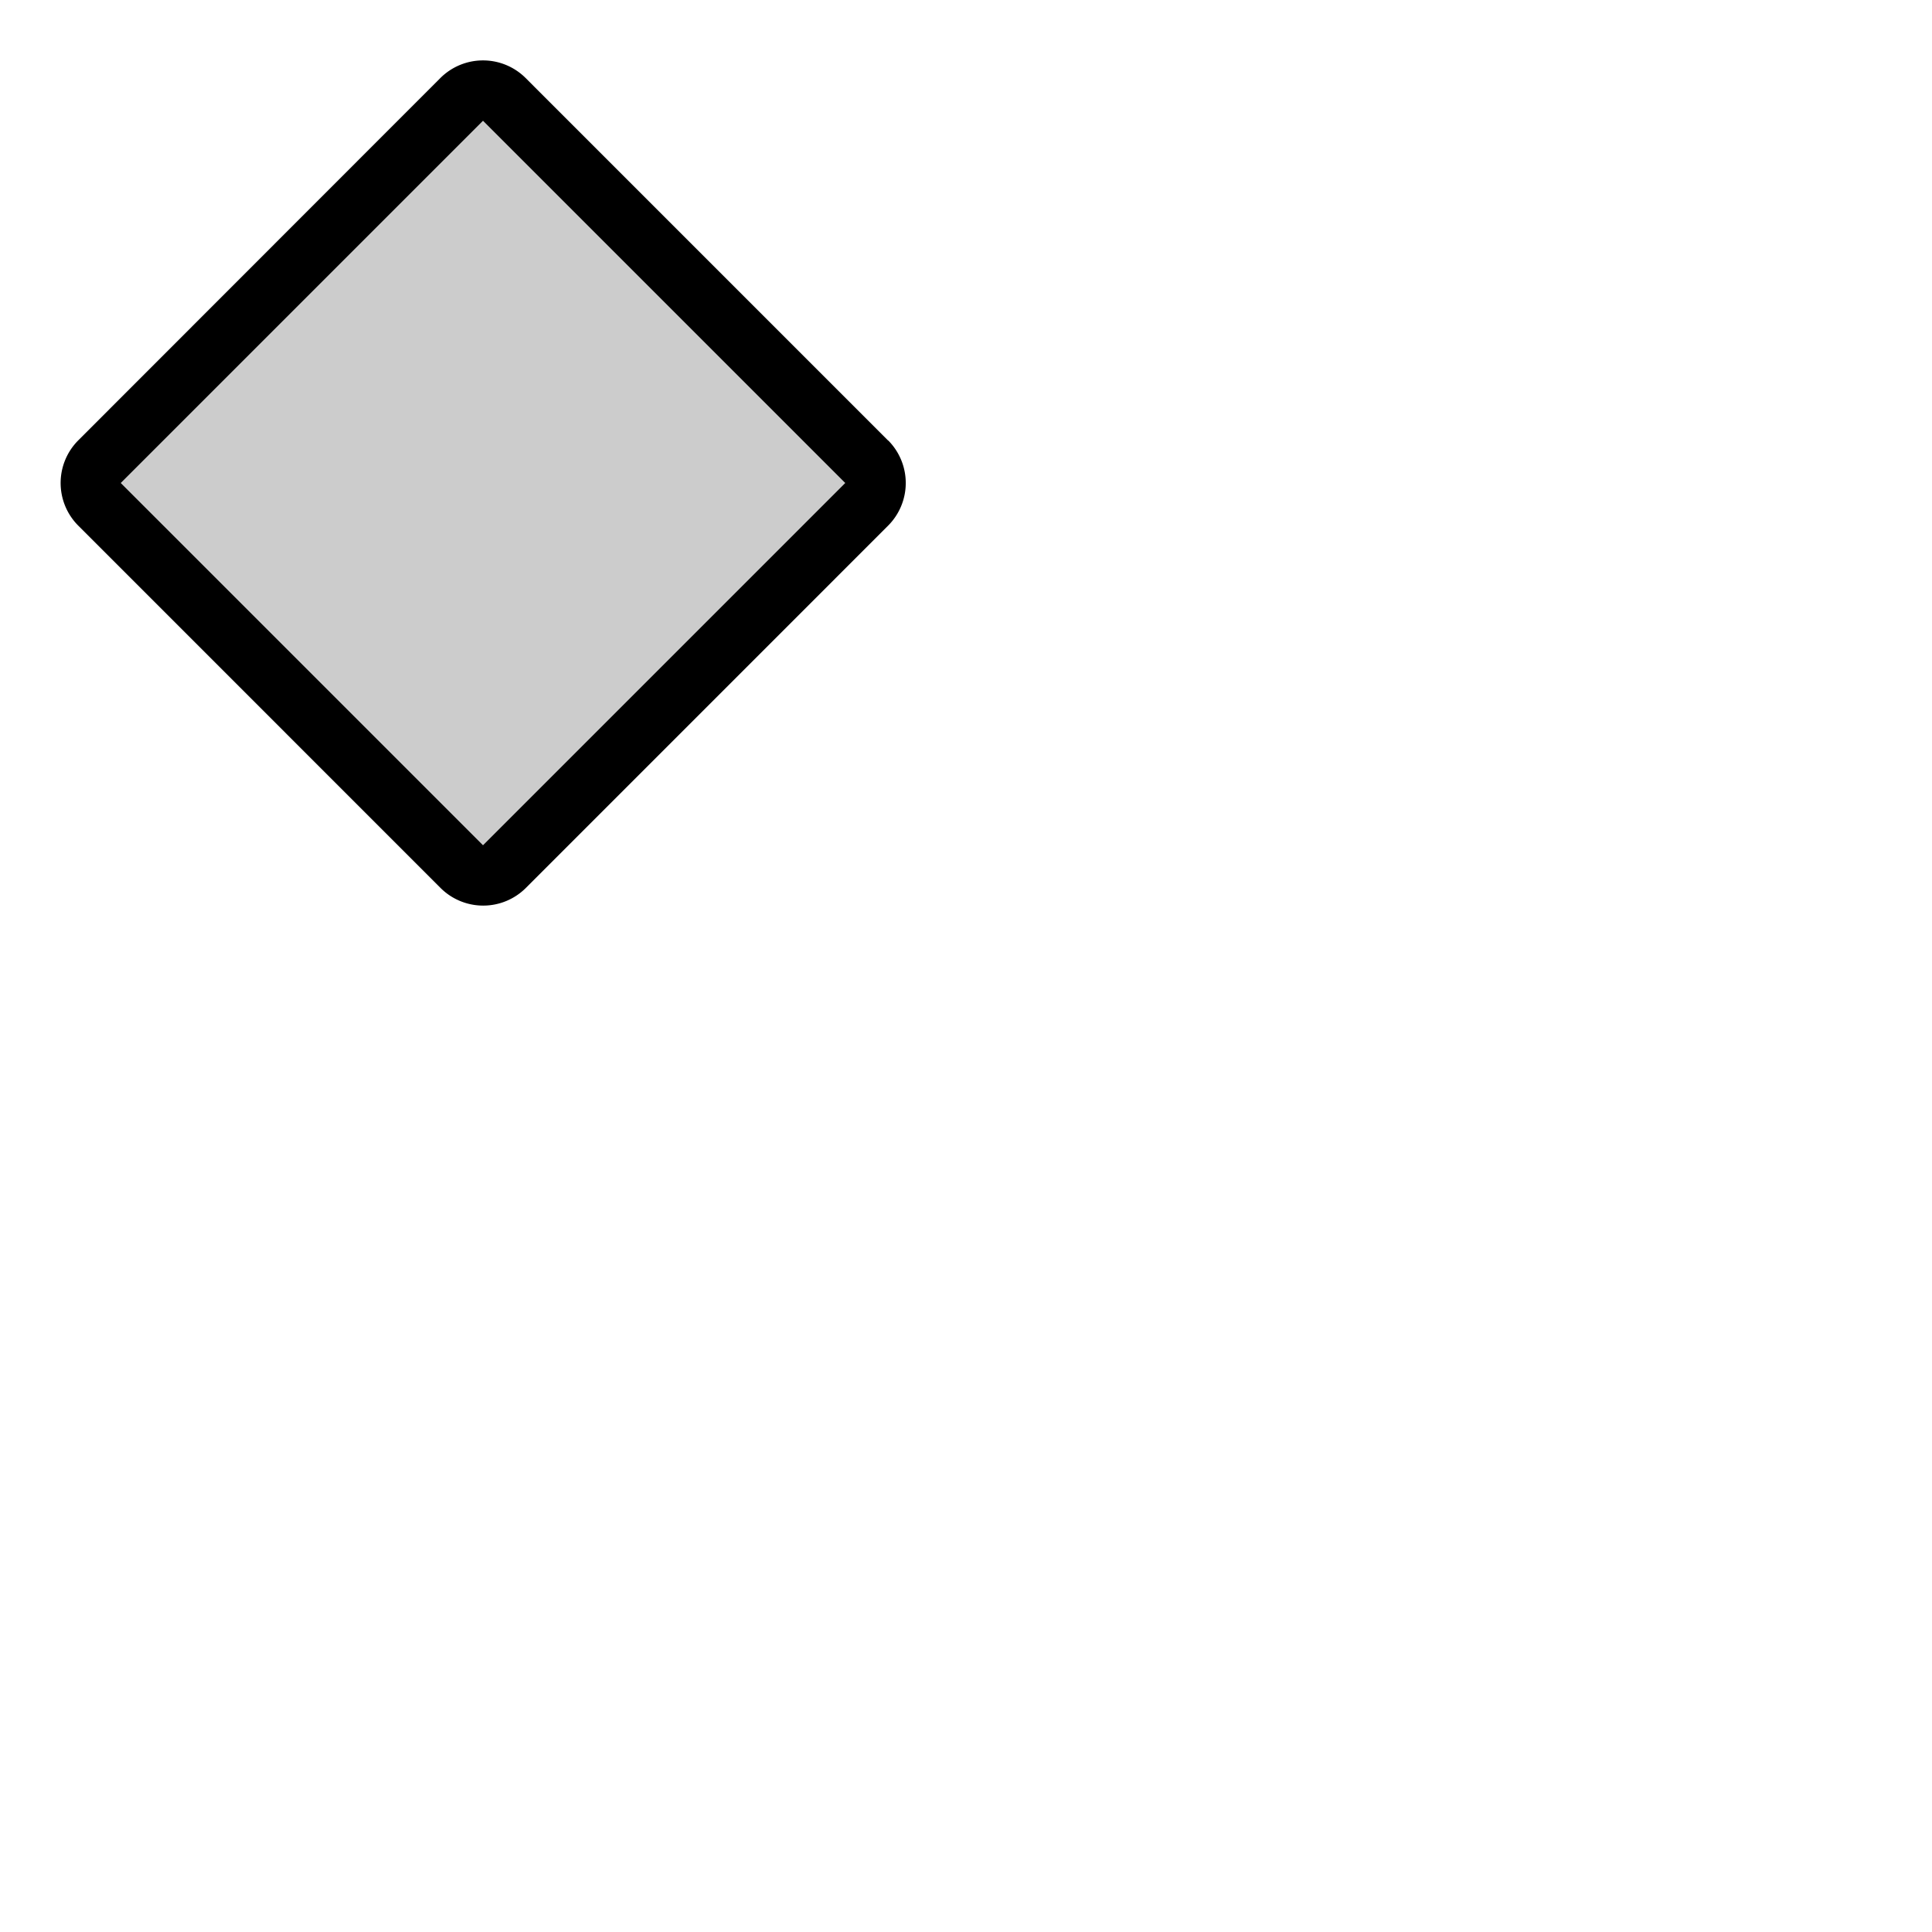 <svg xmlns="http://www.w3.org/2000/svg" version="1.1" viewBox="0 0 512 512" fill="currentColor"><g fill="currentColor"><path d="m229.67 133.62l-96 96a7.94 7.94 0 0 1-11.24 0l-96-96a7.94 7.94 0 0 1 0-11.24l96.05-96a7.94 7.94 0 0 1 11.24 0l96 96.05a7.94 7.94 0 0 1-.05 11.19" opacity=".2"/><path d="m235.33 116.72l-96.05-96.06a16 16 0 0 0-22.56 0l-96 96.06a16 16 0 0 0 0 22.56l96.05 96.06a16 16 0 0 0 22.56 0l96.05-96.06a16 16 0 0 0 0-22.56ZM128 224l-96-96l96-96l96 96Z"/></g></svg>